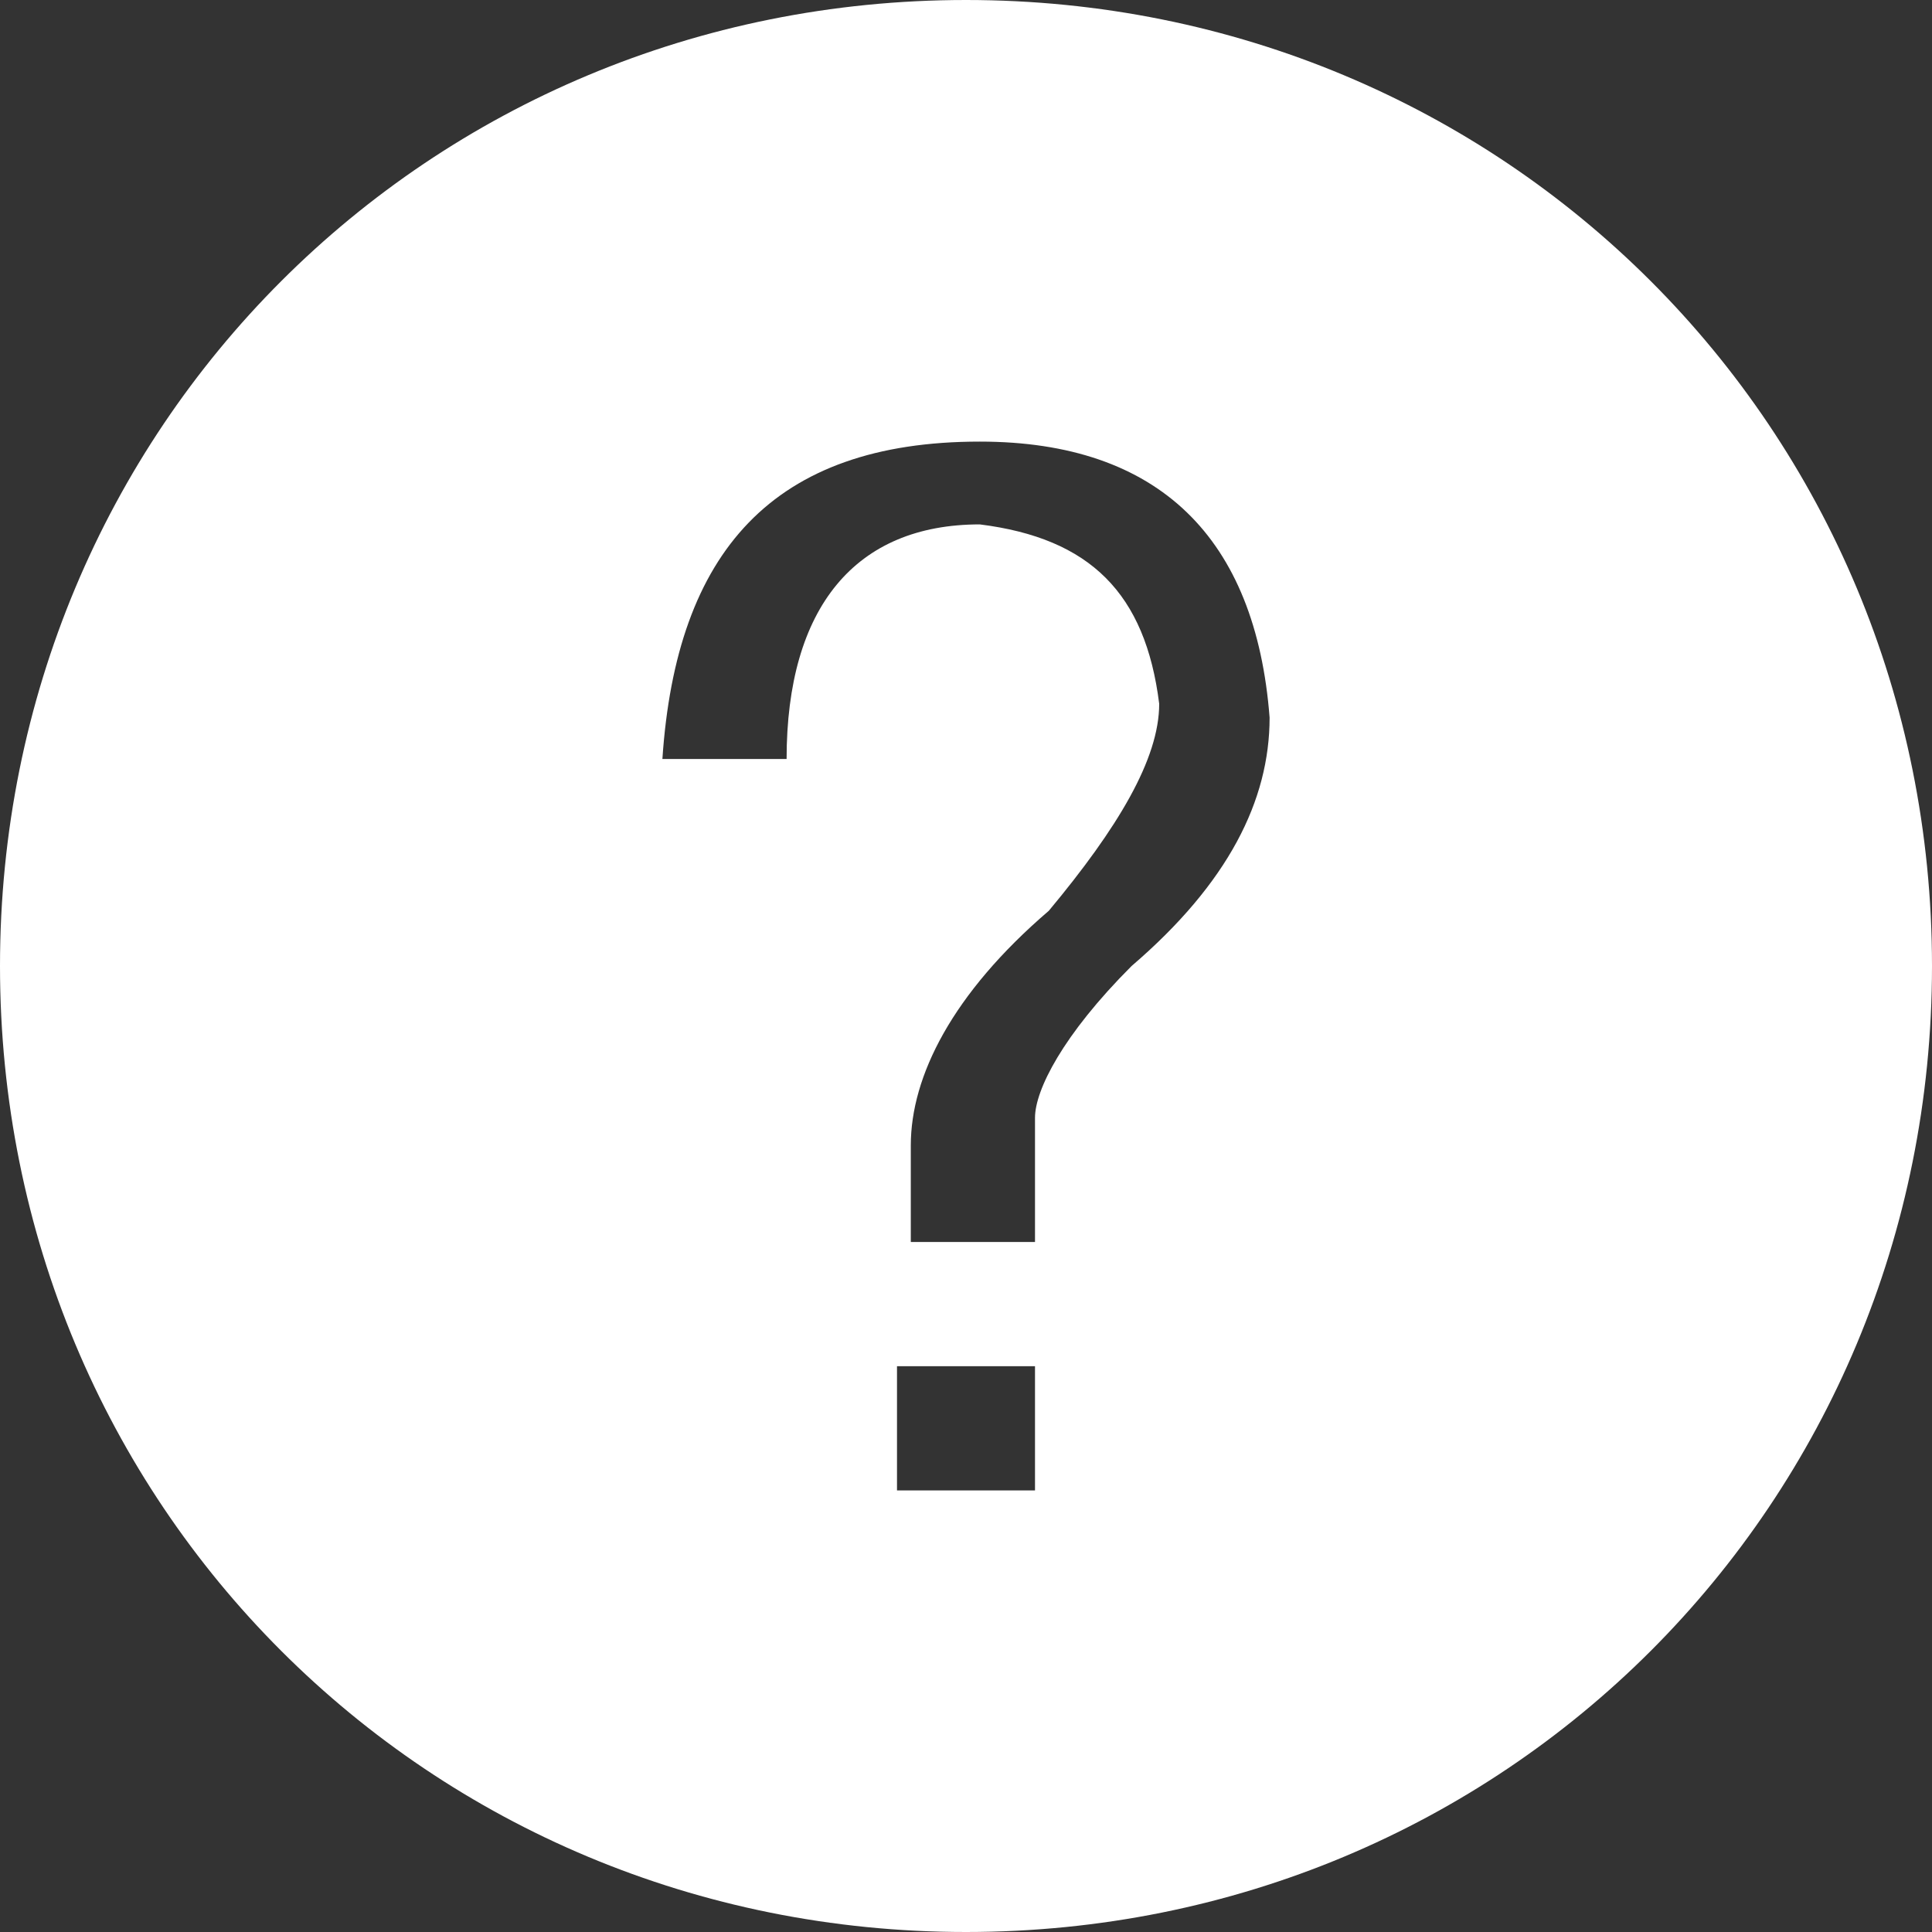 <?xml version="1.0" encoding="utf-8"?>
<!-- Generator: Adobe Illustrator 22.1.0, SVG Export Plug-In . SVG Version: 6.00 Build 0)  -->
<svg version="1.1" id="图层_1" xmlns="http://www.w3.org/2000/svg" xmlns:xlink="http://www.w3.org/1999/xlink" x="0px" y="0px"
	 viewBox="0 0 14 14" style="enable-background:new 0 0 14 14;" xml:space="preserve">
<rect x="0" y="0" width="14" height="14" fill="#333333" stroke="none"/>
<style type="text/css">
	.st0{fill:#FFFFFF;}
</style>
<path class="st0" d="M7,0C3.1,0,0,3.1,0,7c0,3.9,3.1,7,7,7c3.9,0,7-3.1,7-7C14,3.1,10.9,0,7,0z M7.5,10.8h-1V9.9h1V10.8z M8.2,7
	C7.7,7.5,7.5,7.9,7.5,8.1V9H6.6V8.3c0-0.5,0.3-1.1,1-1.7C8.1,6,8.4,5.5,8.4,5.1C8.3,4.3,7.9,3.9,7.1,3.8c-0.9,0-1.4,0.6-1.4,1.7H4.8
	C4.9,4,5.6,3.2,7.1,3.2c1.3,0,2,0.7,2.1,2C9.2,5.8,8.9,6.4,8.2,7z"/>
</svg>
